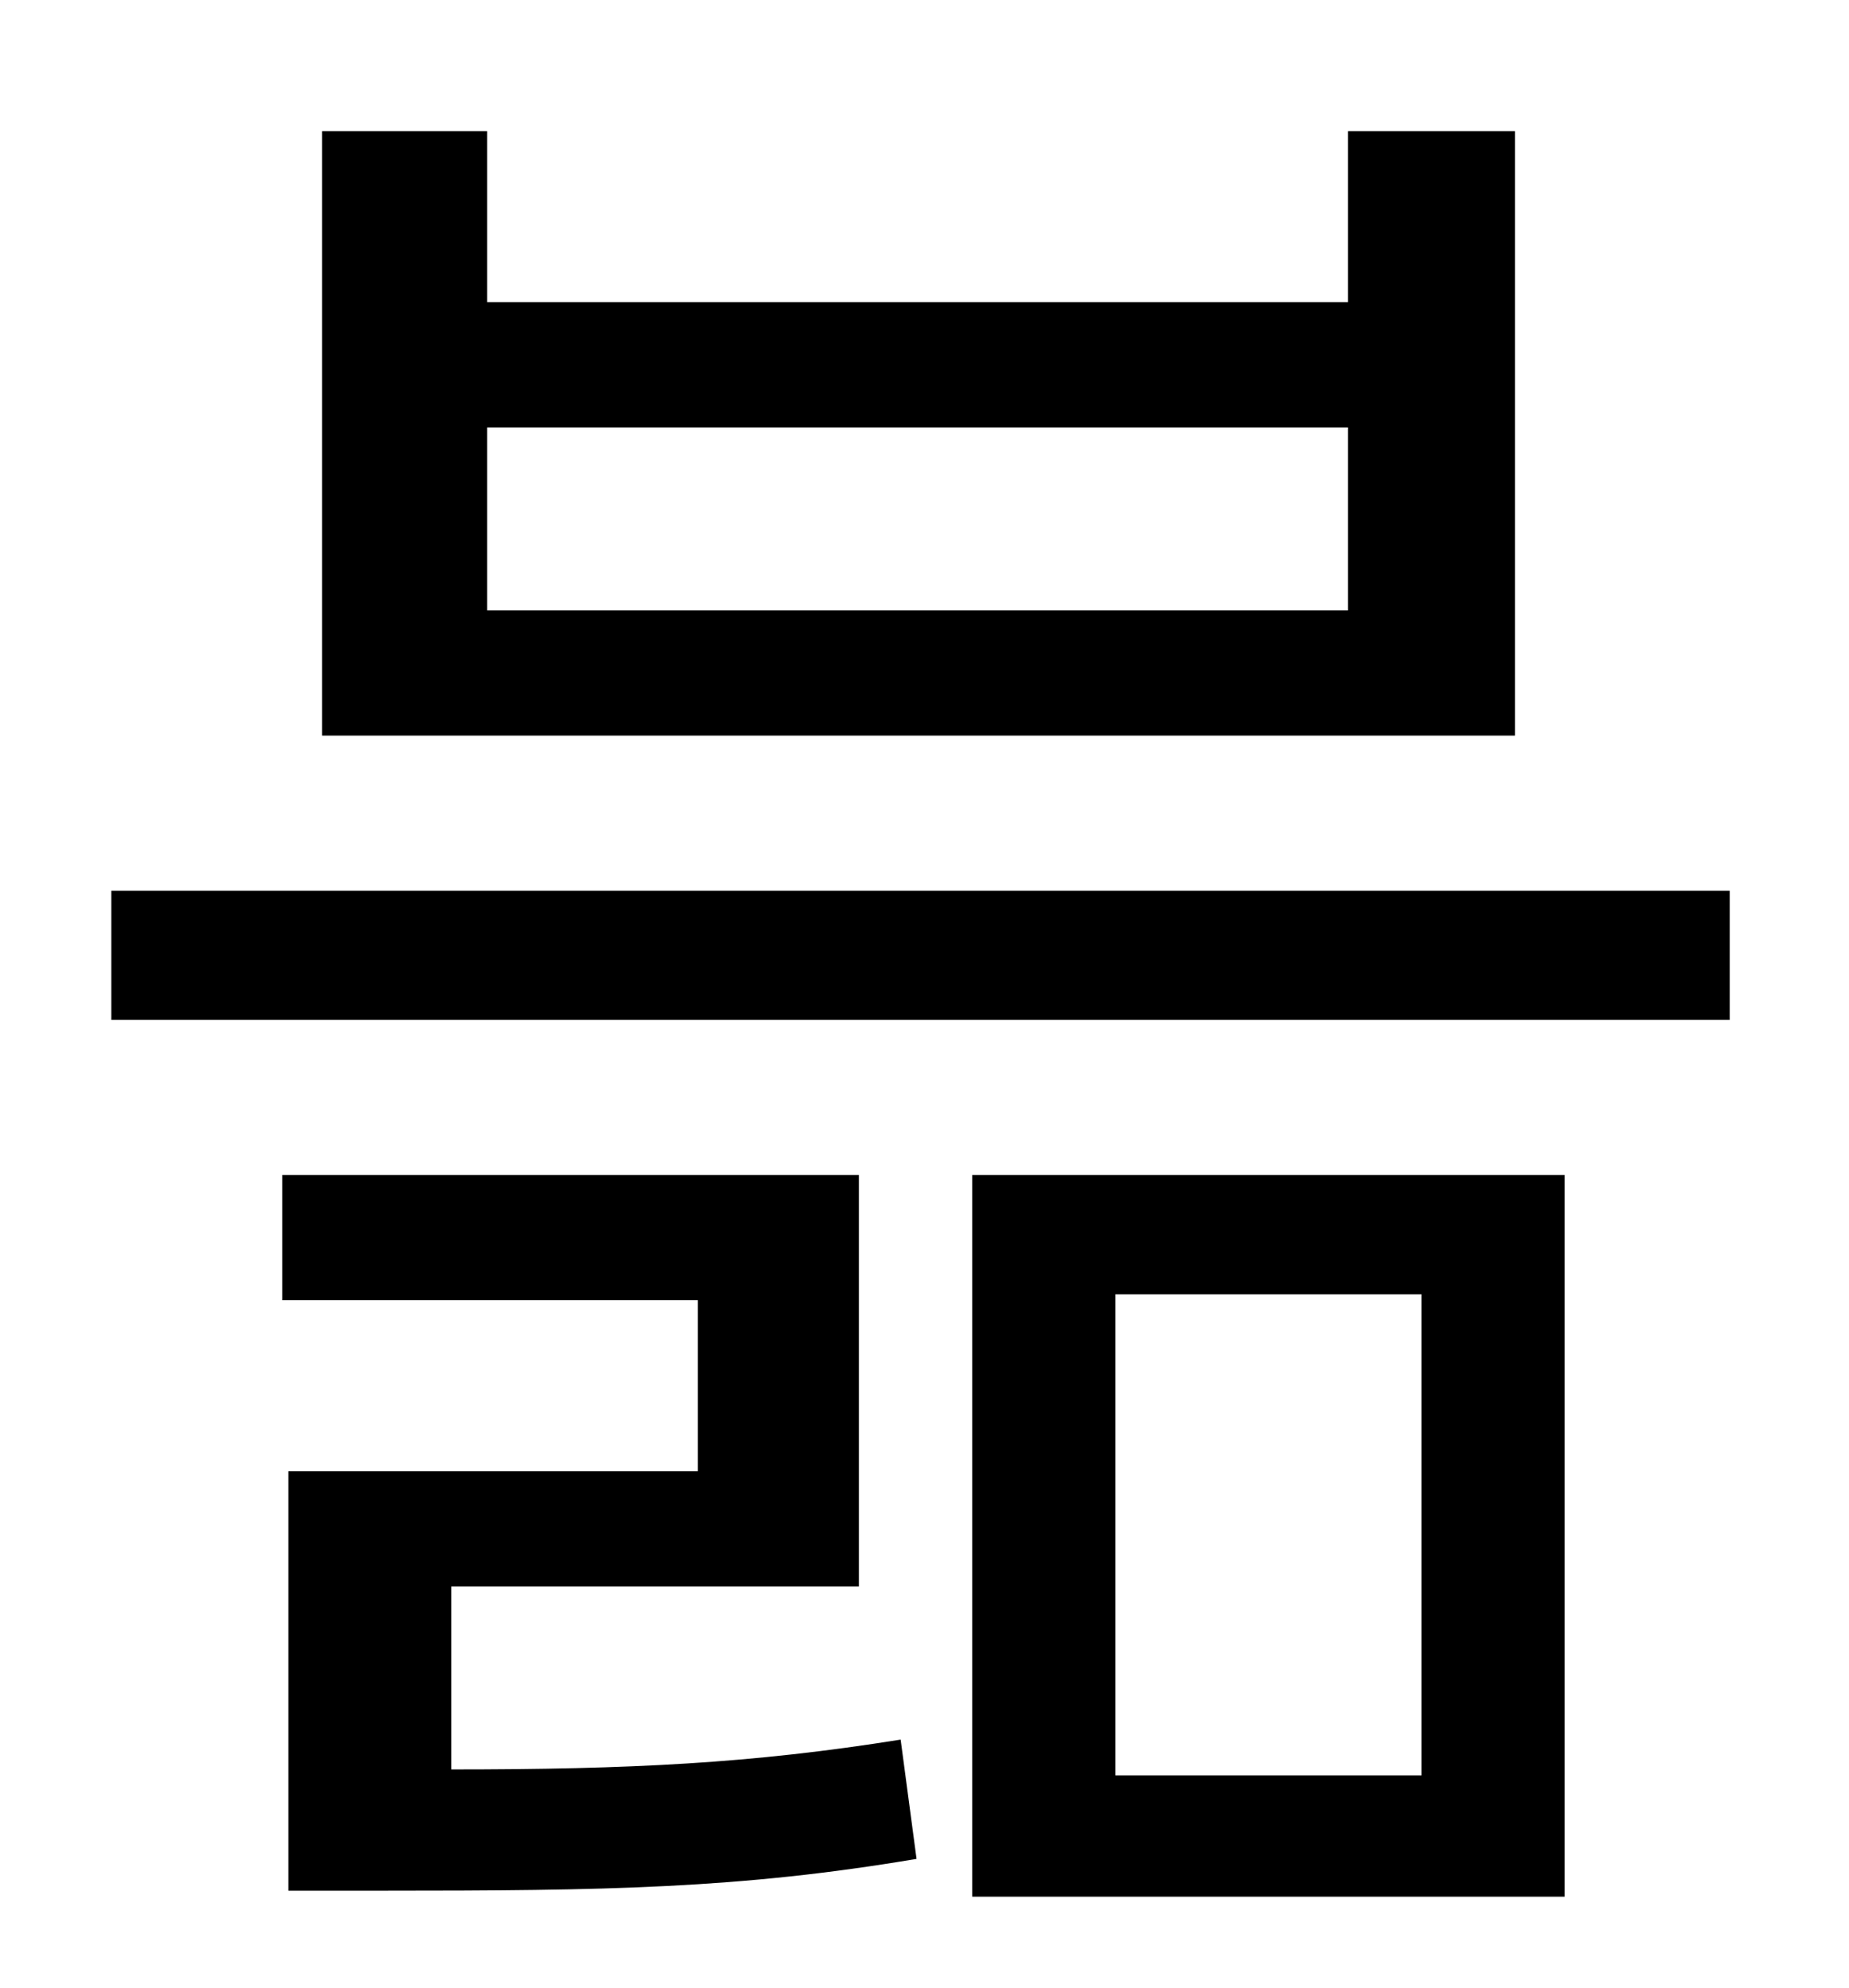 <?xml version="1.0" standalone="no"?>
<!DOCTYPE svg PUBLIC "-//W3C//DTD SVG 1.1//EN" "http://www.w3.org/Graphics/SVG/1.1/DTD/svg11.dtd" >
<svg xmlns="http://www.w3.org/2000/svg" xmlns:xlink="http://www.w3.org/1999/xlink" version="1.1" viewBox="-10 0 930 1000">
   <path fill="currentColor"
d="M668 307v-92h-433v92h433zM752 66v304h-600v-304h83v86h433v-86h84zM217 798v92c90 0 151 -3 226 -15l8 60c-89 15 -156 16 -269 16h-47v-211h206v-86h-209v-63h290v207h-205zM551 651v242h154v-242h-154zM479 954v-363h298v363h-298zM46 448h814v65h-814v-65z" />
</svg>
